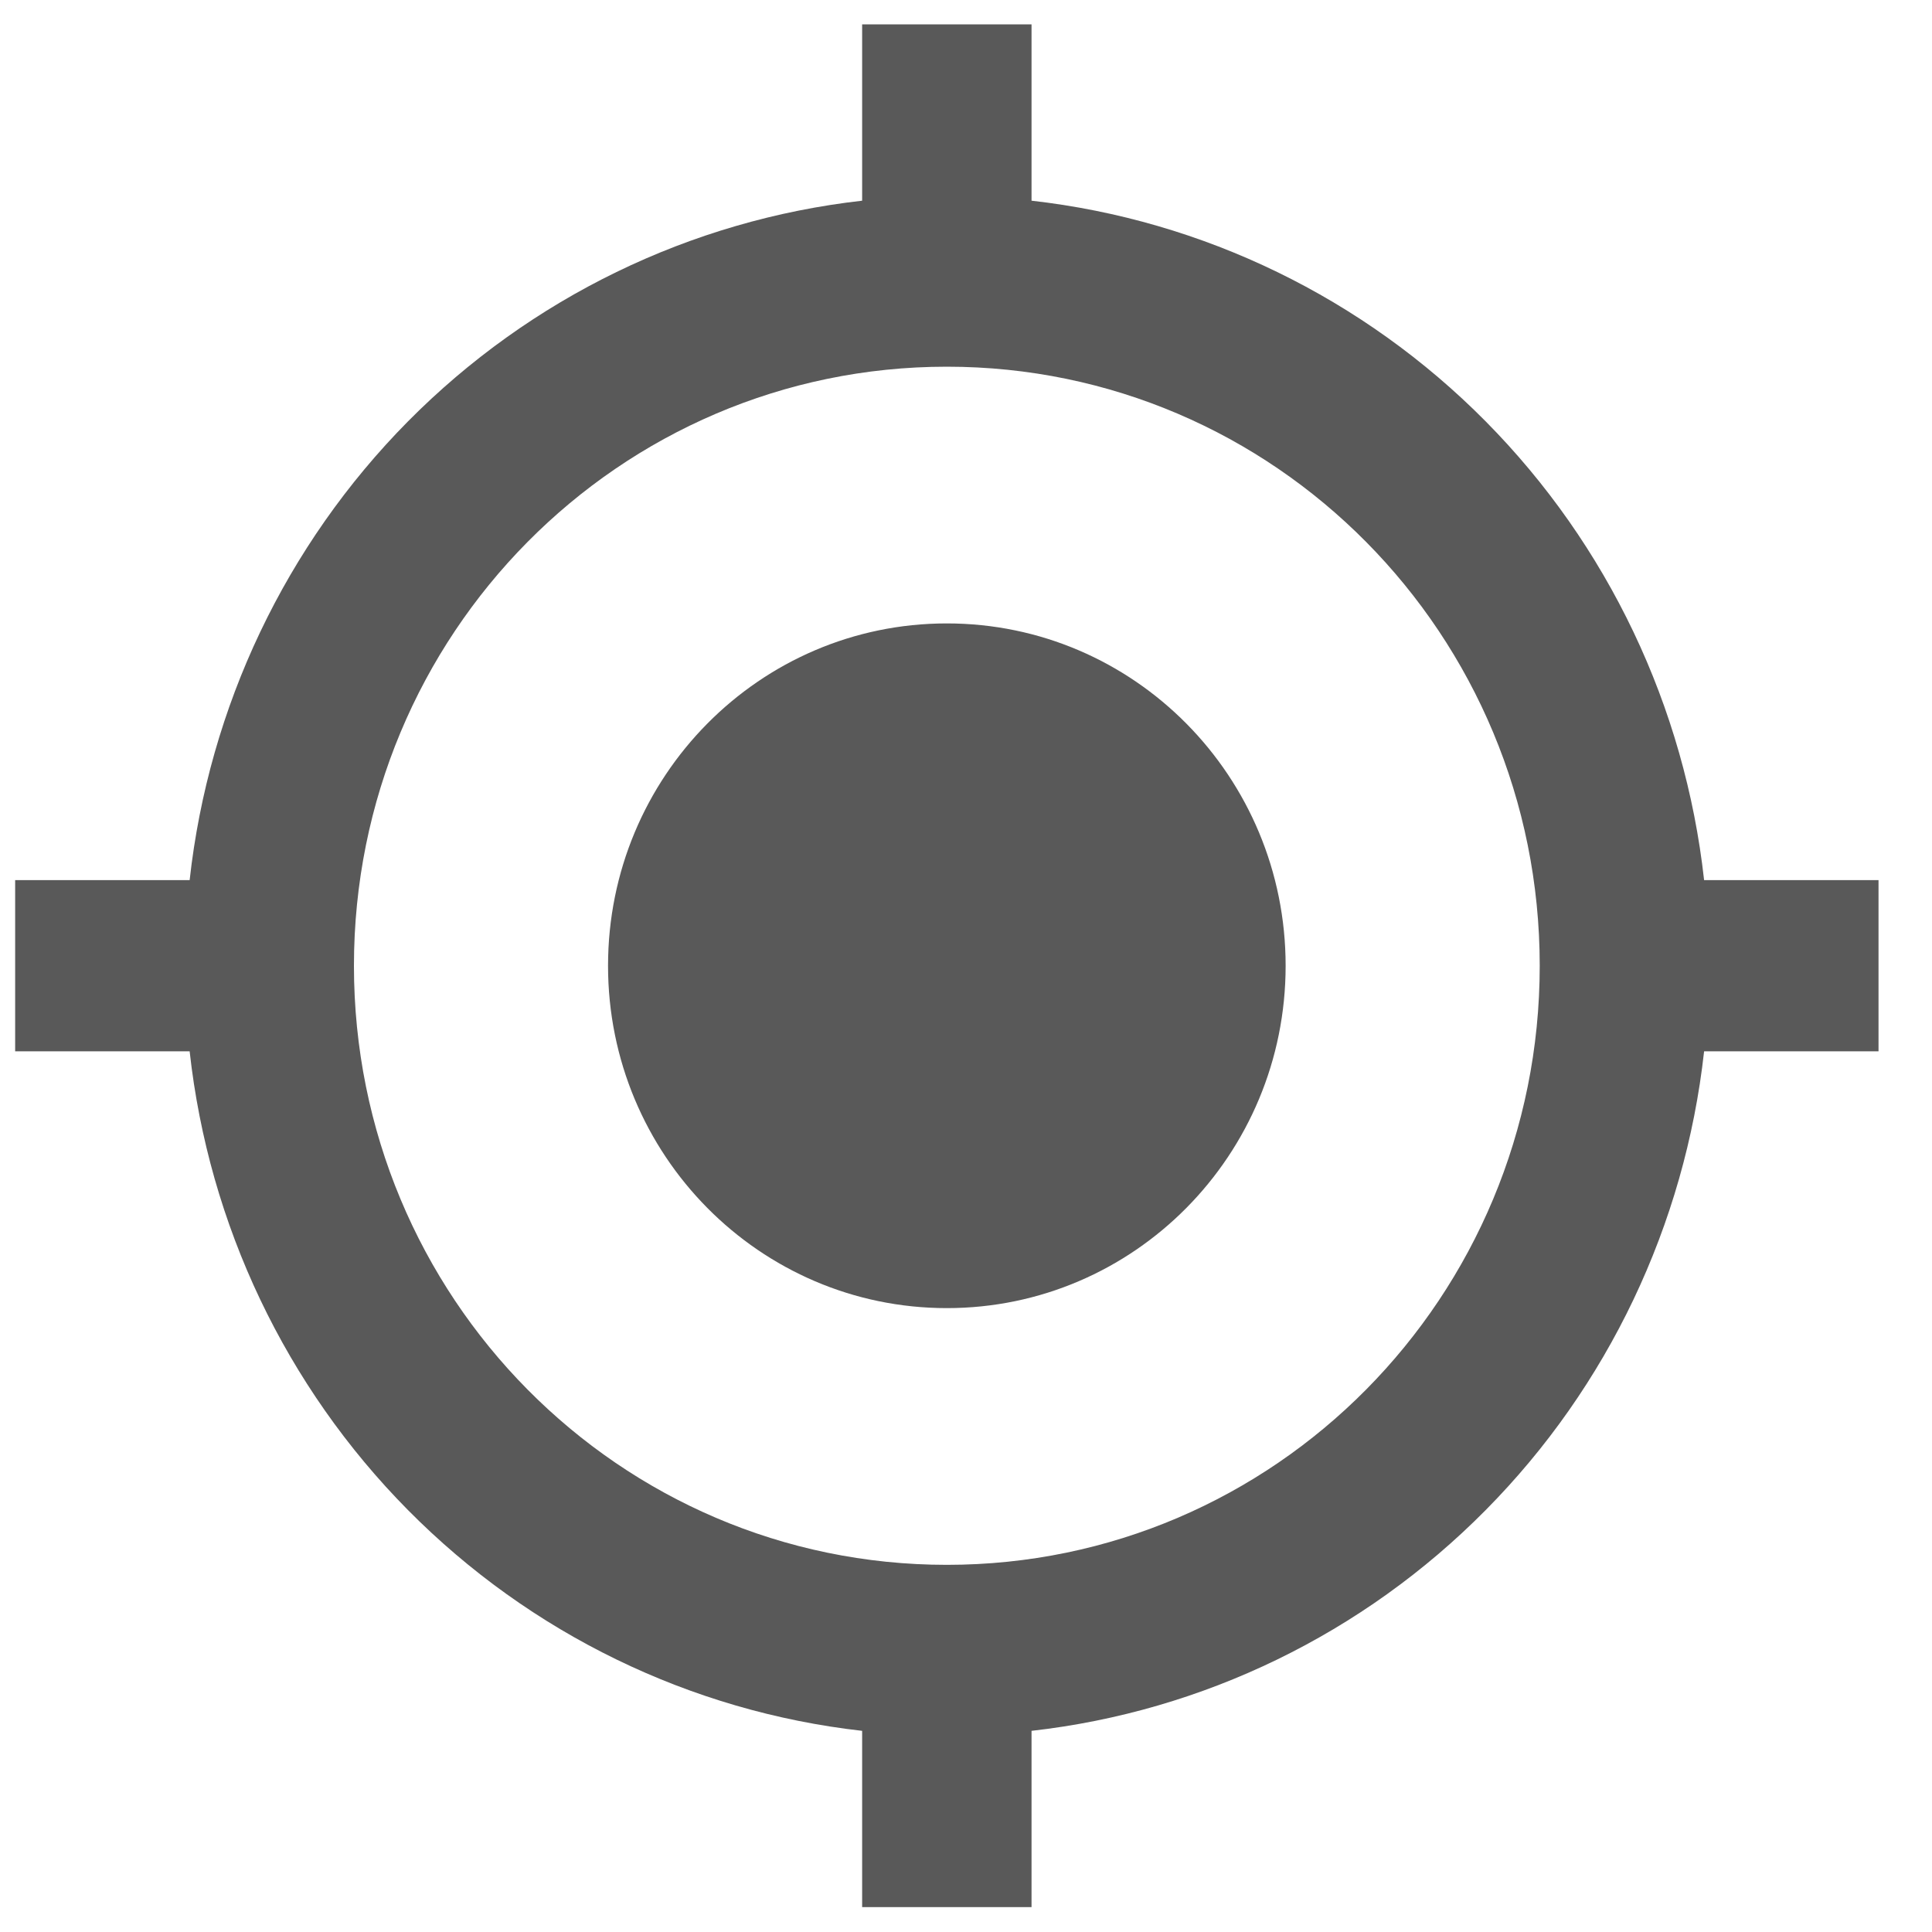 <svg width="25" height="25" viewBox="0 0 25 25" fill="none" xmlns="http://www.w3.org/2000/svg">
<path d="M12.252 8.067C9.83 8.067 7.868 10.05 7.868 12.497C7.868 14.944 9.83 16.927 12.252 16.927C14.675 16.927 16.636 14.944 16.636 12.497C16.636 10.05 14.675 8.067 12.252 8.067ZM22.051 11.389C21.802 9.144 20.806 7.05 19.224 5.452C17.643 3.855 15.571 2.848 13.348 2.597V0.315H11.156V2.597C8.934 2.848 6.862 3.855 5.28 5.452C3.699 7.05 2.702 9.144 2.454 11.389H0.196V13.604H2.454C2.702 15.85 3.699 17.944 5.28 19.541C6.862 21.139 8.934 22.146 11.156 22.397V24.678H13.348V22.397C15.571 22.146 17.643 21.139 19.224 19.541C20.806 17.944 21.802 15.85 22.051 13.604H24.308V11.389H22.051ZM12.252 20.249C8.011 20.249 4.58 16.782 4.58 12.497C4.58 8.211 8.011 4.745 12.252 4.745C16.494 4.745 19.924 8.211 19.924 12.497C19.924 16.782 16.494 20.249 12.252 20.249Z" fill="#595959"/>
</svg>
